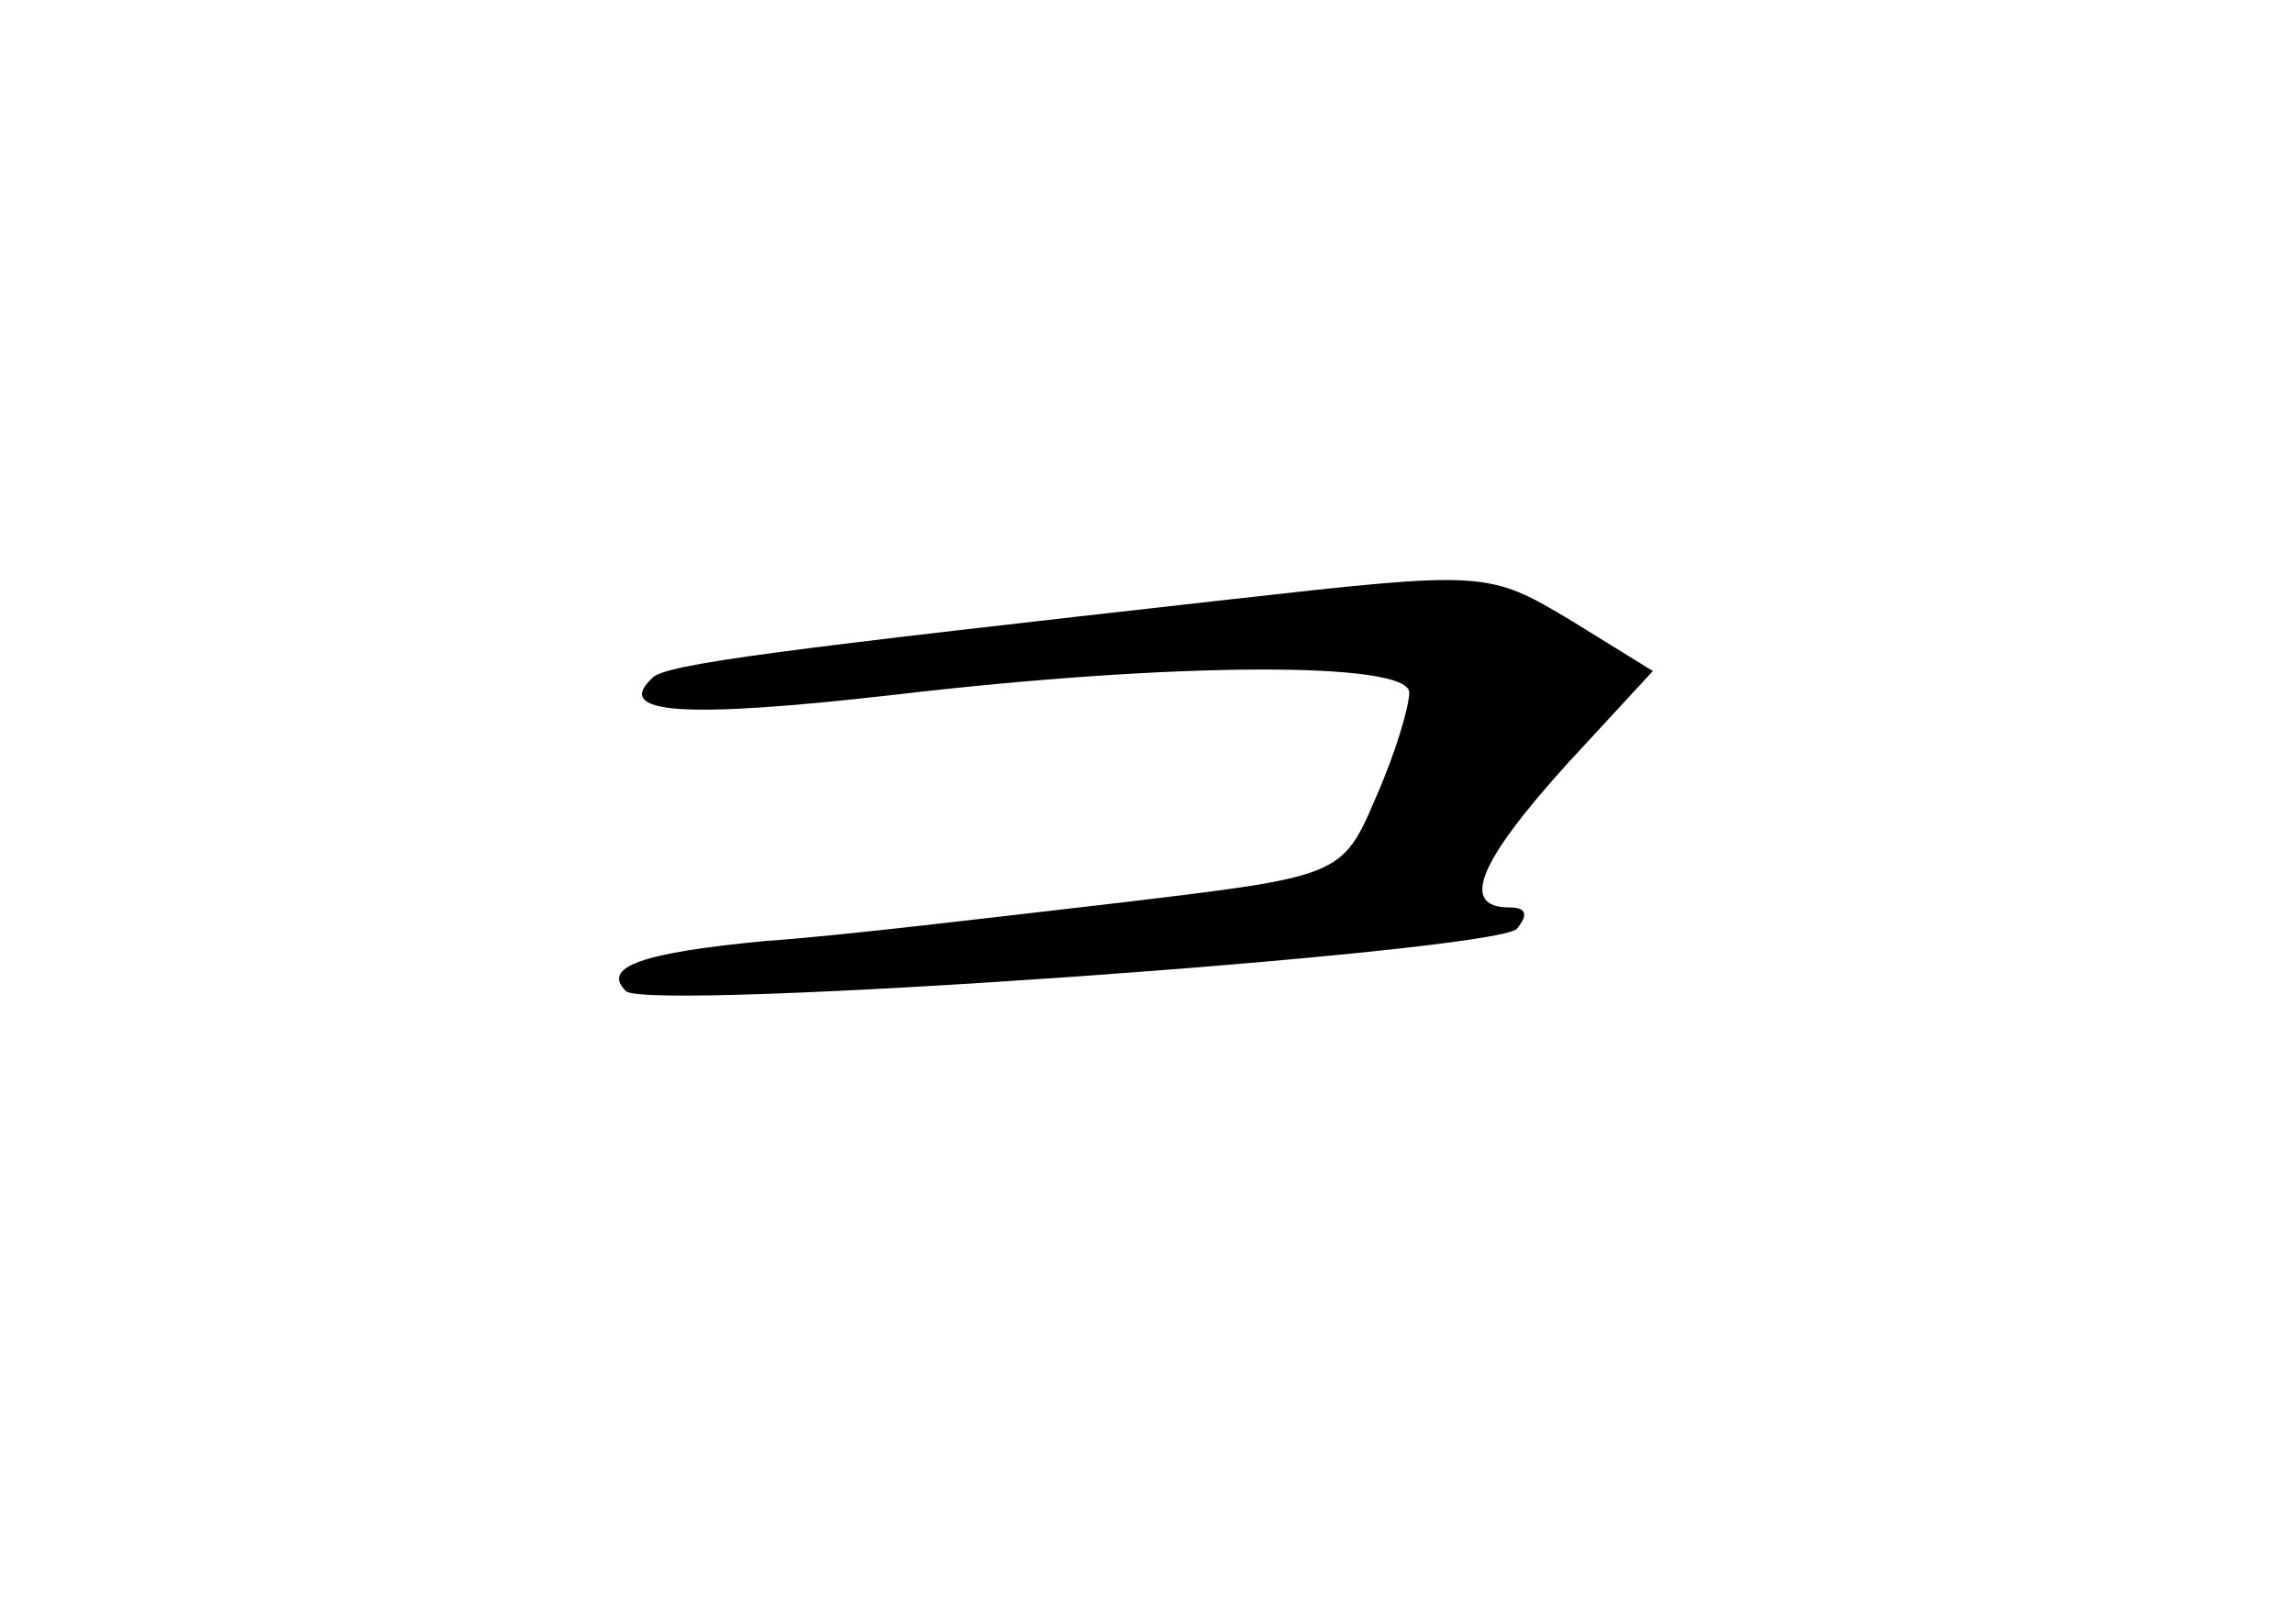 <?xml version="1.0" standalone="no"?>
<!DOCTYPE svg PUBLIC "-//W3C//DTD SVG 20010904//EN"
 "http://www.w3.org/TR/2001/REC-SVG-20010904/DTD/svg10.dtd">
<svg version="1.0" xmlns="http://www.w3.org/2000/svg"
 width="96pt" height="68pt" viewBox="0 0 96 68"
 preserveAspectRatio="xMidYMid meet">
<g transform="translate(0,68) scale(0.1,-0.1)"
fill="#000000" stroke="none">
<path d="M515 429 c-187 -21 -237 -27 -242 -33 -16 -15 13 -17 101 -7 119 14
216 14 216 1 0 -6 -6 -26 -14 -44 -14 -33 -15 -33 -107 -44 -52 -6 -118 -14
-148 -16 -53 -5 -69 -11 -59 -21 9 -9 362 16 373 26 5 6 4 9 -3 9 -21 0 -13
19 24 60 l36 39 -34 21 c-35 21 -36 21 -143 9z"/>
</g>
</svg>
